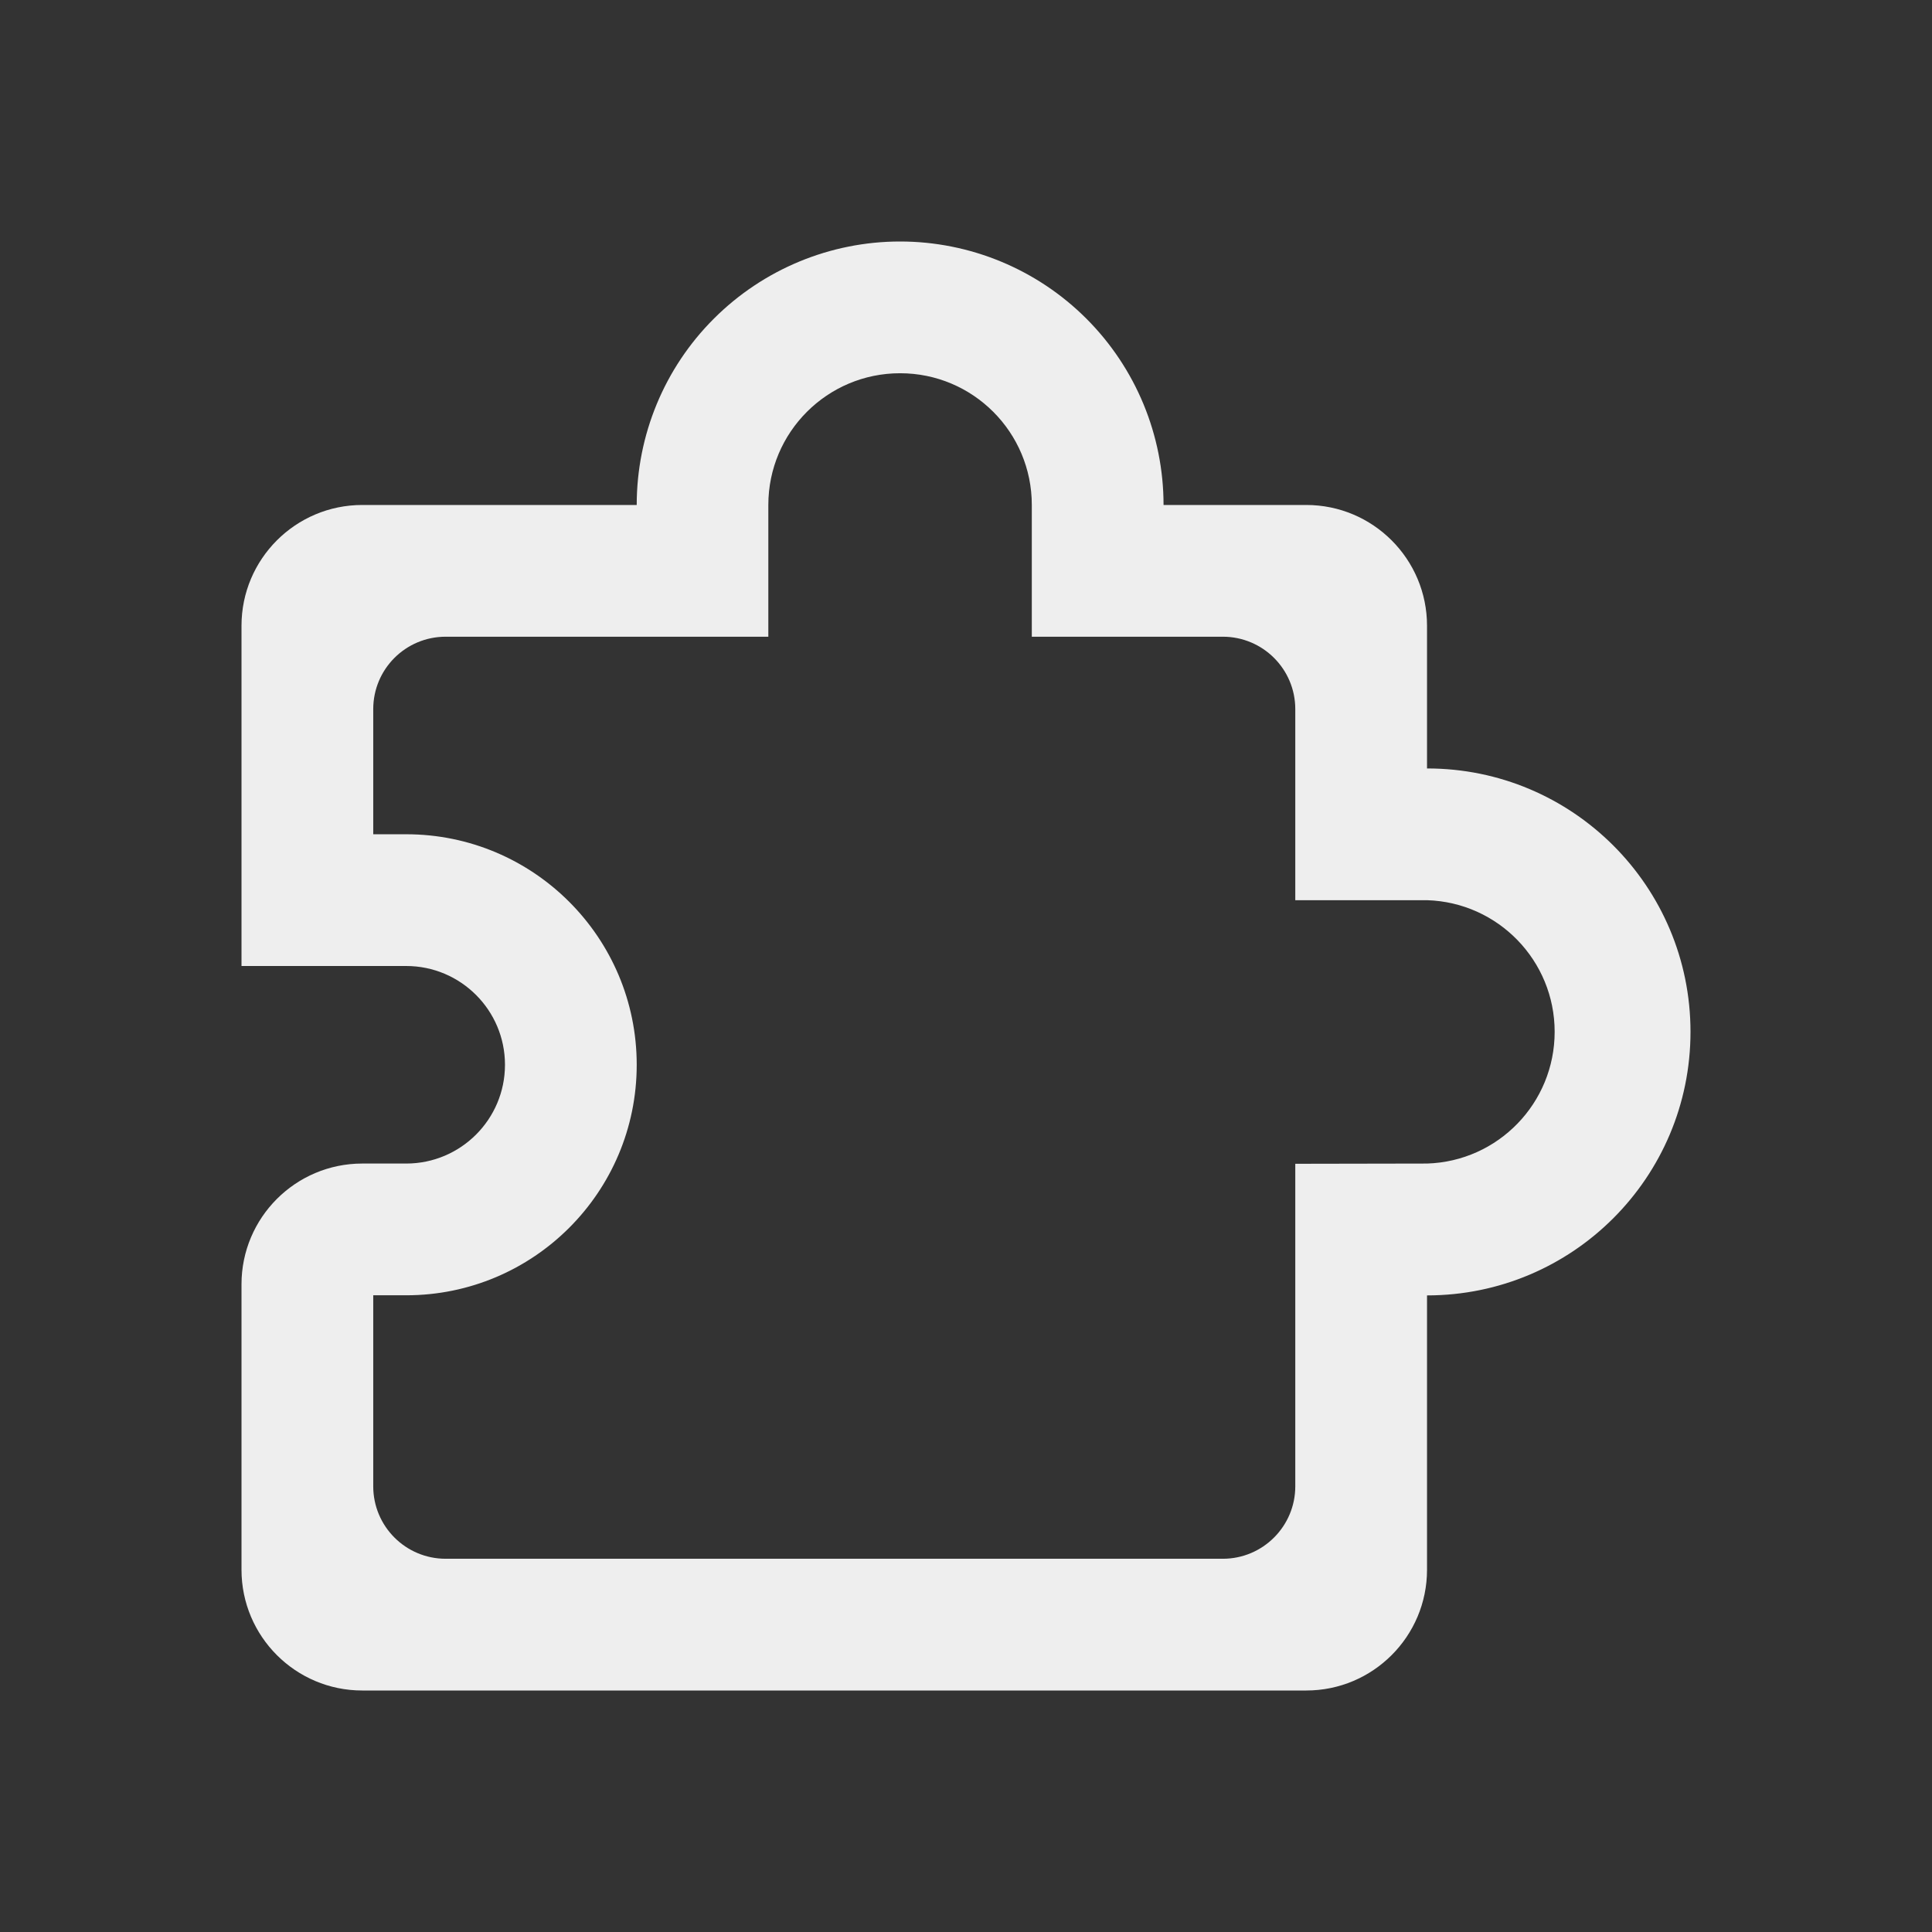 <svg xmlns="http://www.w3.org/2000/svg" viewBox="0 0 16 16" class="design-iconfont">
  <rect x="0" y="0" width="16" height="16" fill="#333333" stroke="none"/>
  <path d="M3.091,6.909 L3.364,6.909 C4.418,6.909 5.273,7.764 5.273,8.818 C5.273,9.873 4.418,10.727 3.364,10.727 L3.091,10.727 L3.091,12.309 C3.091,12.64 3.359,12.909 3.691,12.909 L5.273,12.909 L5.273,12.909 L9.023,12.909 L10.127,12.909 C10.458,12.909 10.727,12.64 10.727,12.309 L10.727,9.638 L10.727,9.638 L11.818,9.636 C12.407,9.618 12.875,9.135 12.875,8.545 C12.875,7.956 12.407,7.473 11.818,7.455 L10.727,7.455 L10.727,5.873 C10.727,5.541 10.458,5.273 10.127,5.273 L8.545,5.273 L8.545,5.273 L8.545,4.182 C8.545,3.579 8.057,3.091 7.454,3.091 C6.852,3.091 6.363,3.579 6.363,4.182 L6.363,5.273 L3.691,5.273 C3.359,5.273 3.091,5.541 3.091,5.873 L3.091,6.909 L3.091,6.909 Z M7.454,2 C8.033,2 8.588,2.23 8.997,2.639 C9.406,3.048 9.636,3.603 9.636,4.182 L10.818,4.182 C11.37,4.182 11.818,4.63 11.818,5.182 L11.818,6.364 L11.818,6.364 C13.023,6.363 14,7.34 14,8.545 C14,9.751 13.023,10.728 11.818,10.728 L11.818,13 C11.818,13.552 11.37,14 10.818,14 L7.932,14 L7.932,14 L6.363,14 L3,14 C2.448,14 2,13.552 2,13 L2,10.636 C2,10.084 2.448,9.636 3,9.636 L3.364,9.636 L3.364,9.636 C3.815,9.636 4.182,9.27 4.182,8.818 C4.182,8.366 3.815,8 3.364,8 L2,8 L2,5.182 C2,4.63 2.448,4.182 3,4.182 L5.273,4.182 L5.273,4.182 C5.273,3.603 5.502,3.048 5.912,2.639 C6.321,2.23 6.876,2 7.454,2 Z" fill="#EEE" fill-rule="nonzero"/>
</svg>
